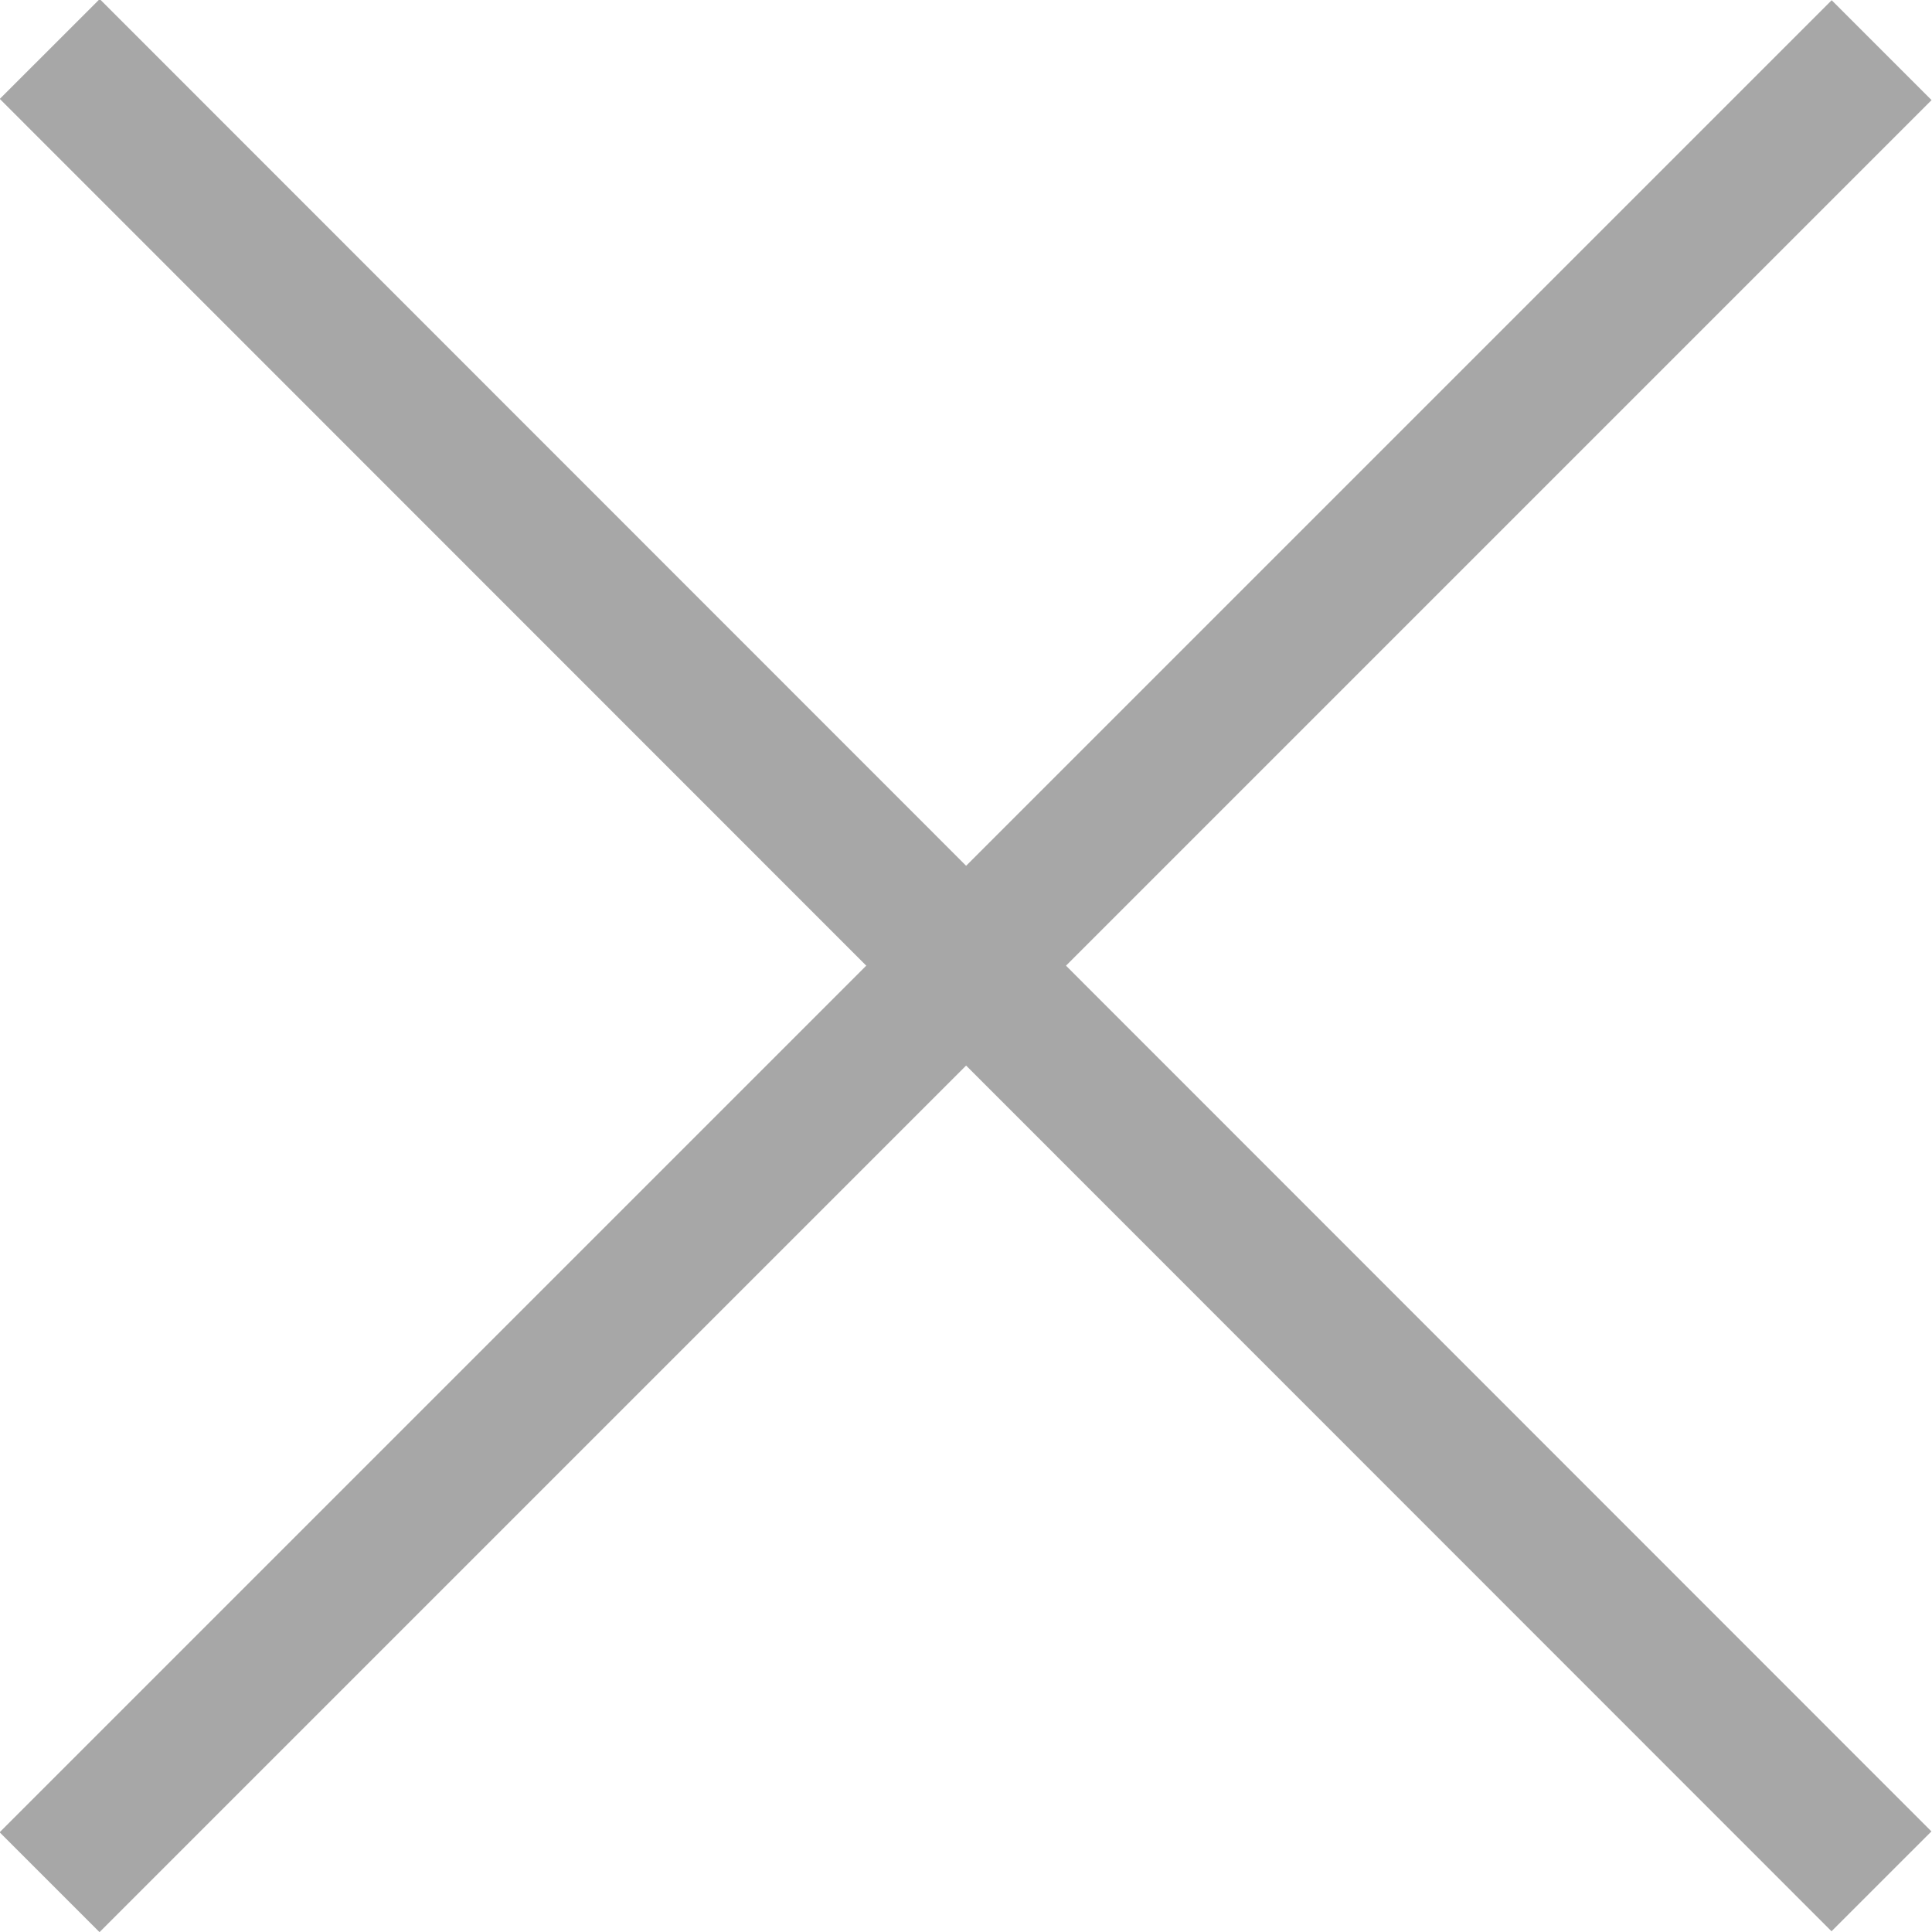<svg xmlns="http://www.w3.org/2000/svg" viewBox="0 0 21.61 21.61"><title>icon-x</title><rect x="10.02" y="-3.69" width="1.58" height="28.98" transform="translate(-4.48 10.8) rotate(-44.99)" fill="#a7a7a7"/><rect x="-3.69" y="10.02" width="28.98" height="1.58" transform="translate(-4.48 10.8) rotate(-45)" fill="#a7a7a7"/></svg>